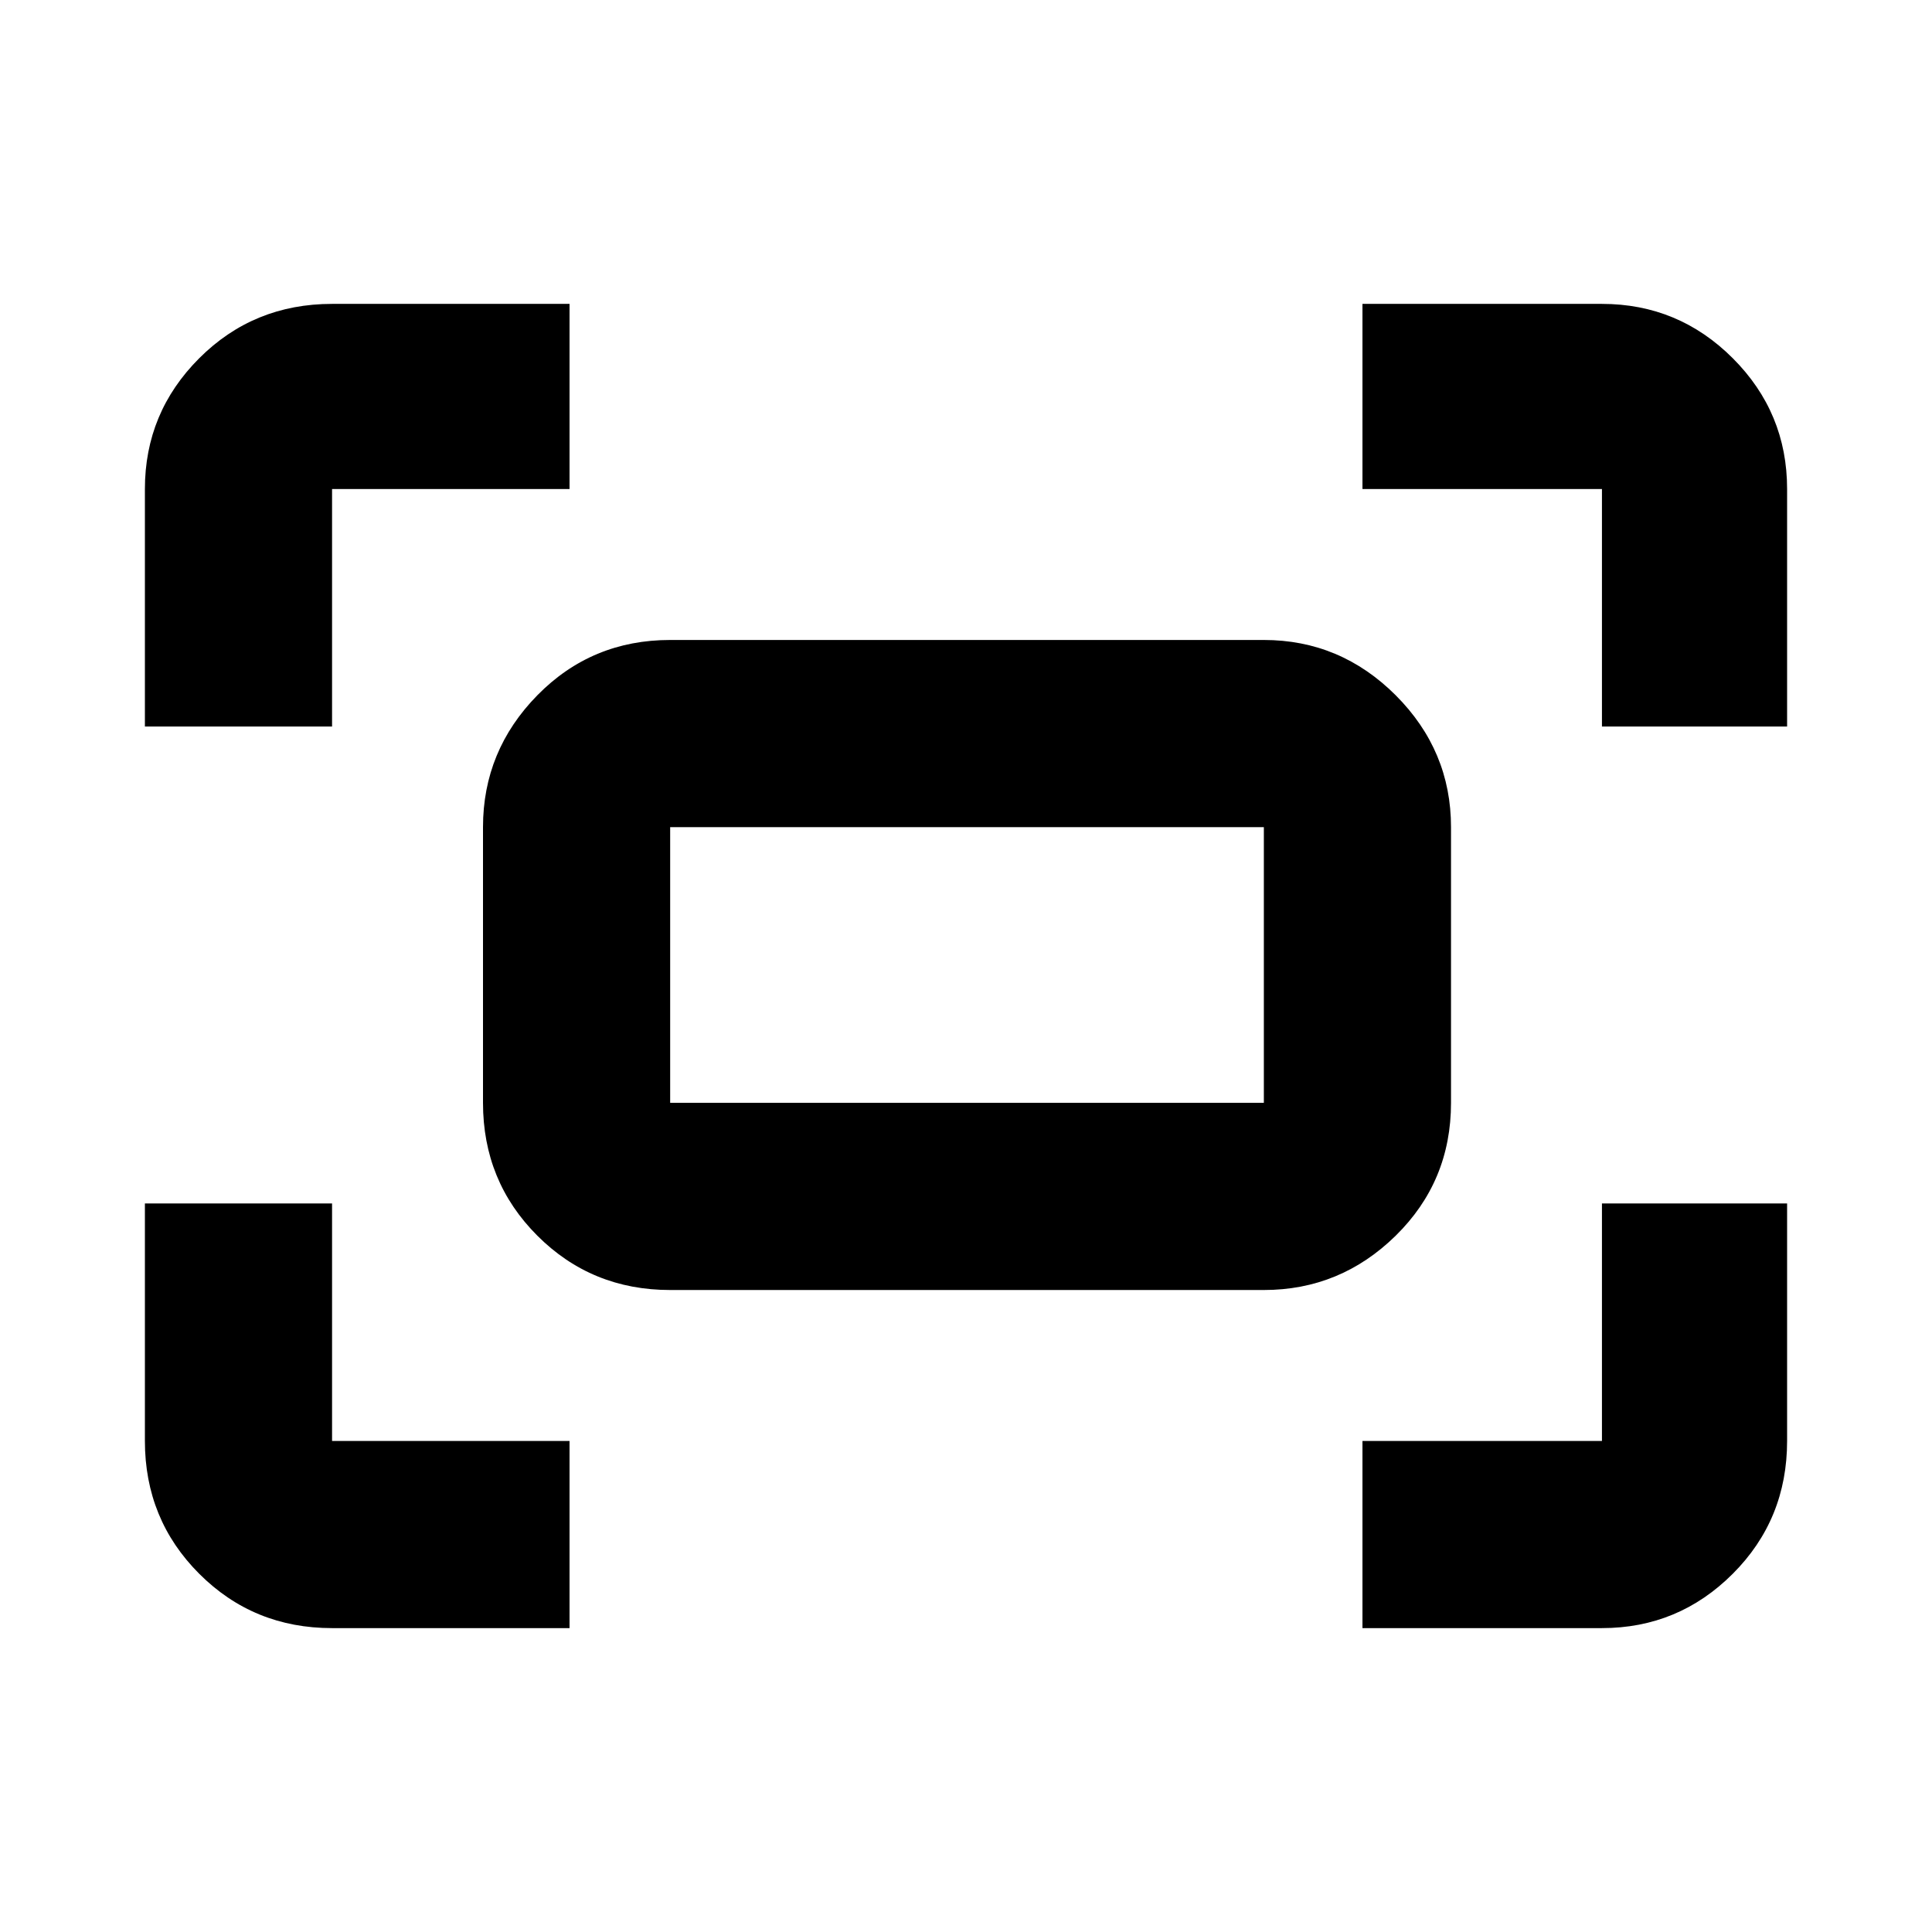 <svg xmlns="http://www.w3.org/2000/svg" height="24" width="24"><path d="M19.9 9.025v-2.95h-2.975v-2.3H19.9q.95 0 1.625.675t.675 1.625v2.95Zm-18.1 0v-2.95q0-.95.675-1.625t1.65-.675h2.95v2.3h-2.95v2.95Zm15.125 11.2V17.9H19.9v-2.95h2.3v2.95q0 .975-.675 1.65-.675.675-1.625.675Zm-12.8 0q-.975 0-1.65-.675-.675-.675-.675-1.65v-2.95h2.325v2.95h2.95v2.325Zm11.575-4.2H8.325q-.975 0-1.65-.675Q6 14.675 6 13.7v-3.425q0-.95.675-1.638.675-.687 1.65-.687H15.7q.95 0 1.638.687.687.688.687 1.638V13.7q0 .975-.687 1.65-.688.675-1.638.675ZM8.325 13.7H15.7v-3.425H8.325V13.7Zm0 0v-3.425V13.7Z"/></svg>